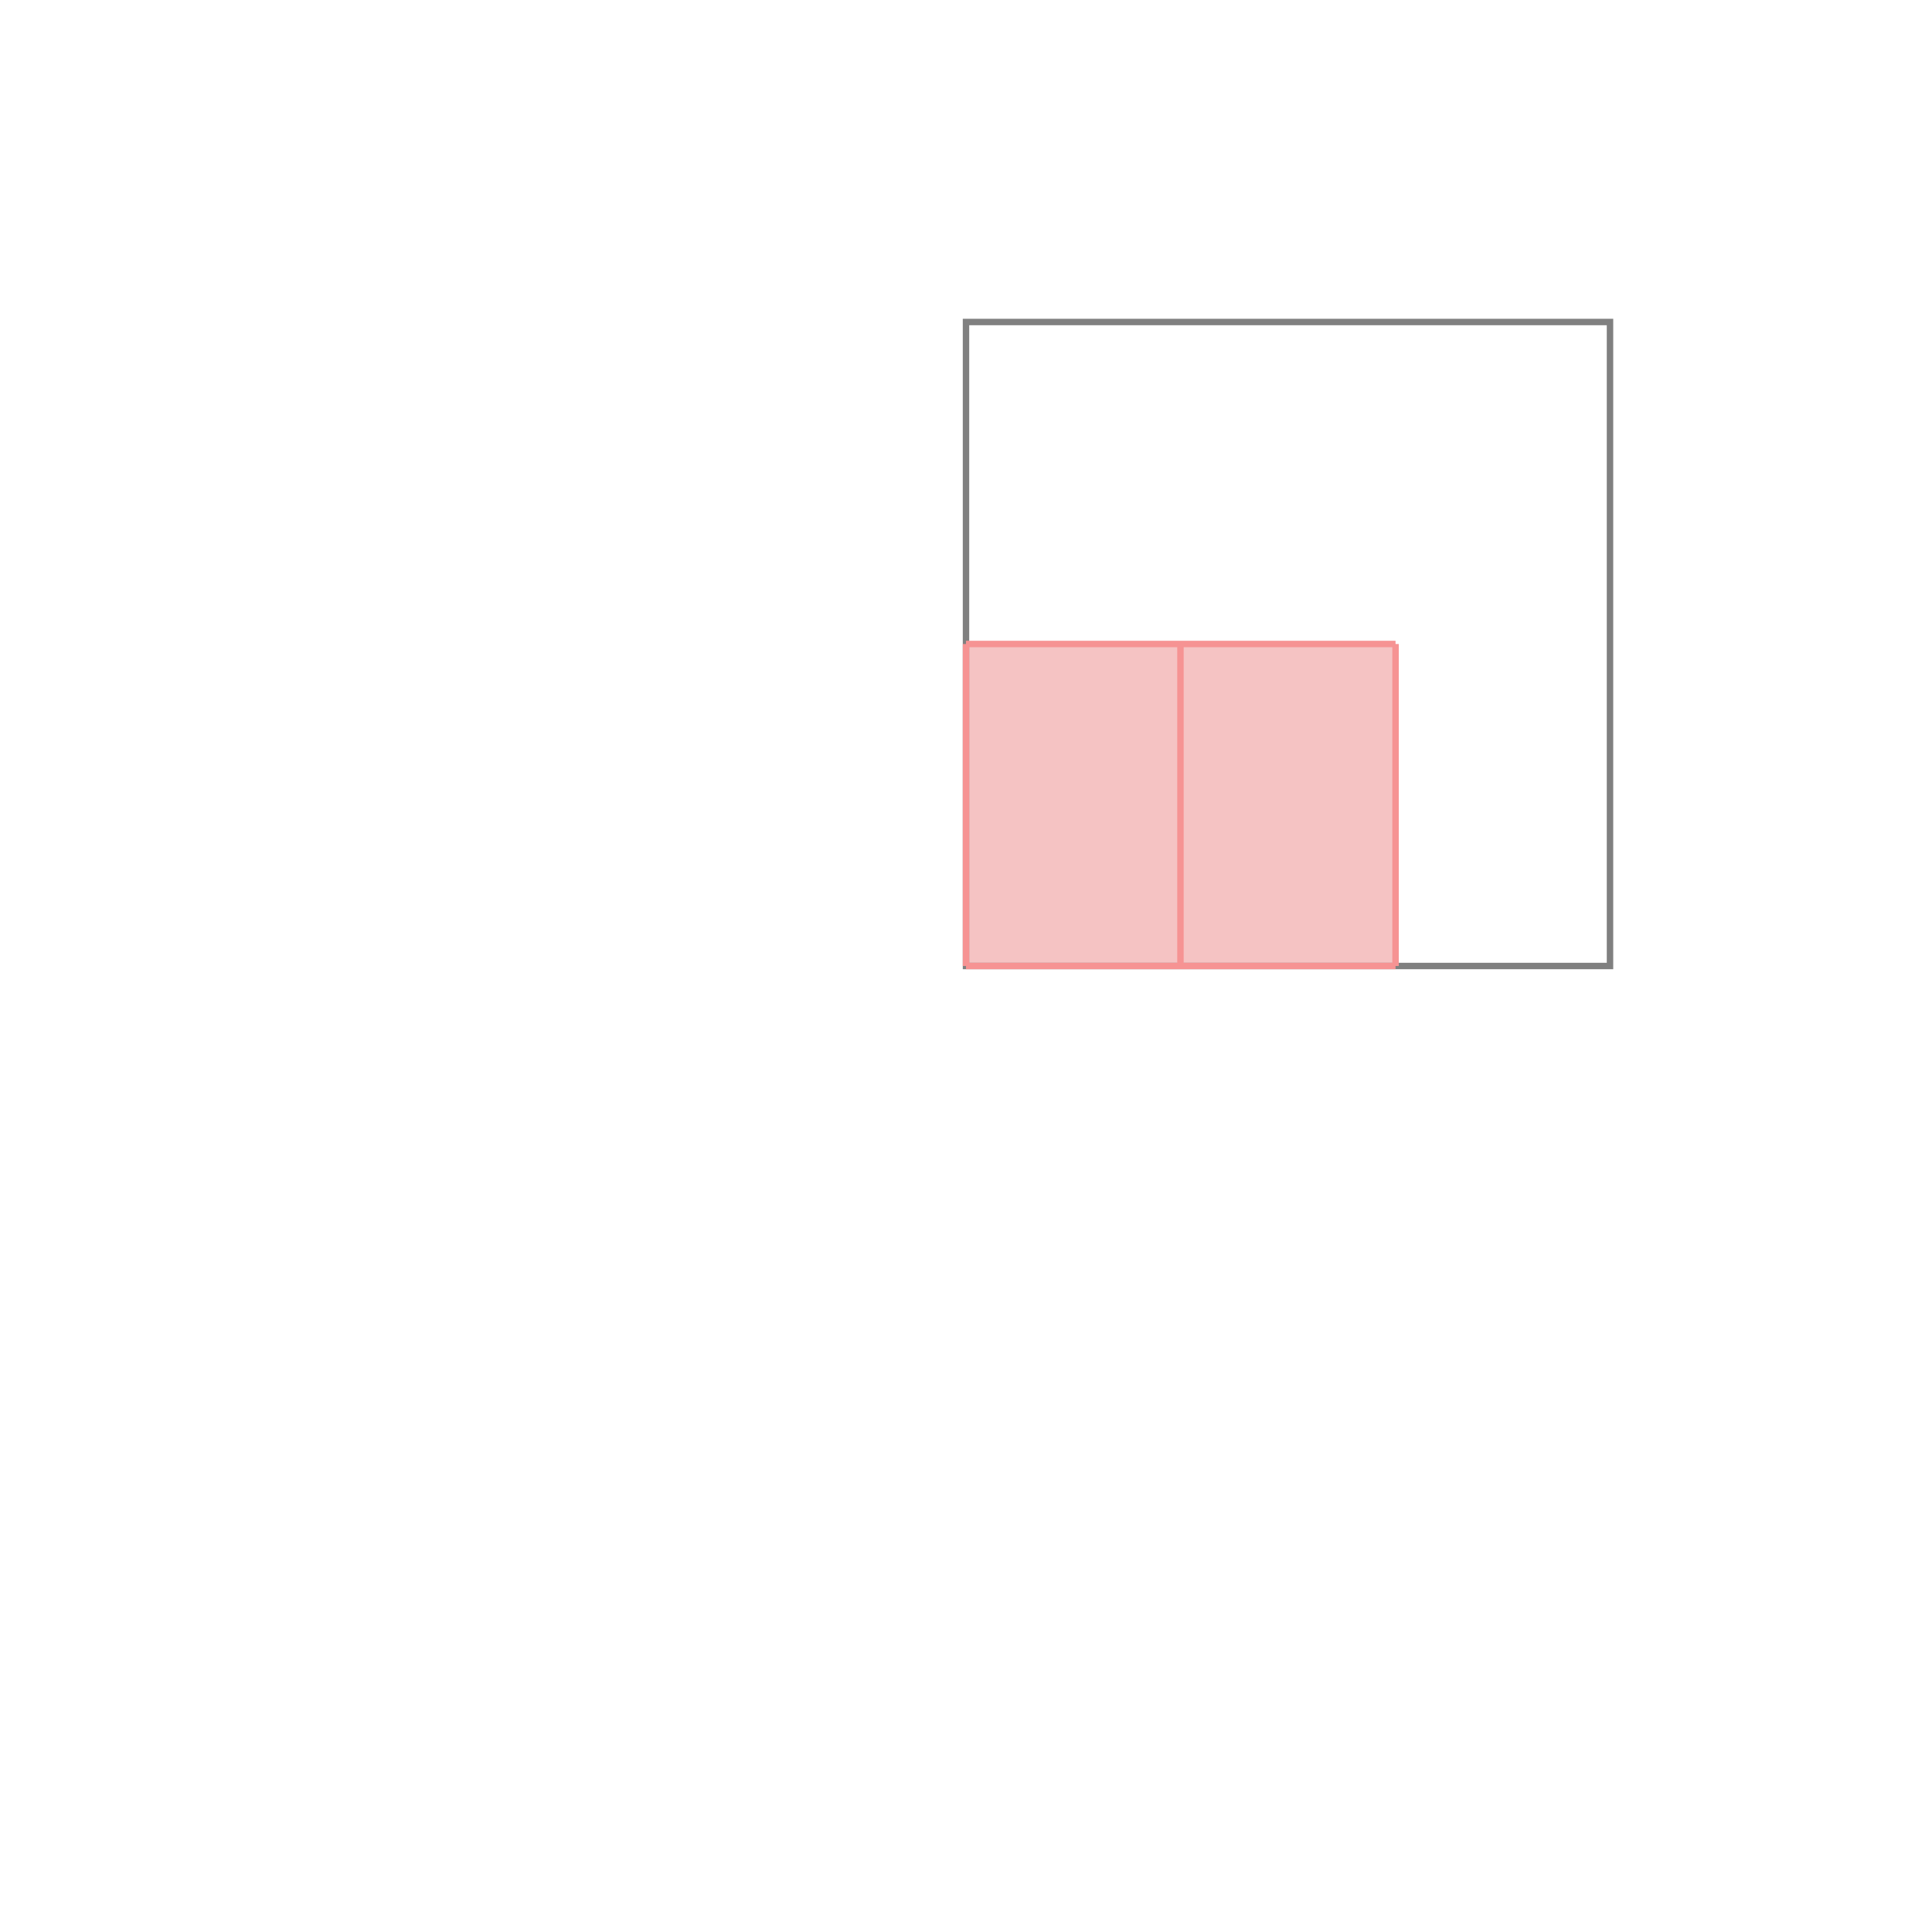 <svg xmlns="http://www.w3.org/2000/svg" viewBox="-1.5 -1.5 3 3">
<g transform="scale(1, -1)">
<path d="M0 0 L0.667 0 L0.667 0.5 L0 0.5 z " fill="rgb(245,195,195)" />
<path d="M0 0 L1 0 L1 1 L0 1  z" fill="none" stroke="rgb(128,128,128)" stroke-width="0.01" />
<line x1="0" y1="0" x2="0.667" y2="0" style="stroke:rgb(246,147,147);stroke-width:0.01" />
<line x1="0" y1="0" x2="0" y2="0.5" style="stroke:rgb(246,147,147);stroke-width:0.01" />
<line x1="0.333" y1="0" x2="0.333" y2="0.5" style="stroke:rgb(246,147,147);stroke-width:0.01" />
<line x1="0.667" y1="0" x2="0.667" y2="0.5" style="stroke:rgb(246,147,147);stroke-width:0.01" />
<line x1="0" y1="0.5" x2="0.667" y2="0.5" style="stroke:rgb(246,147,147);stroke-width:0.01" />
</g>
</svg>
